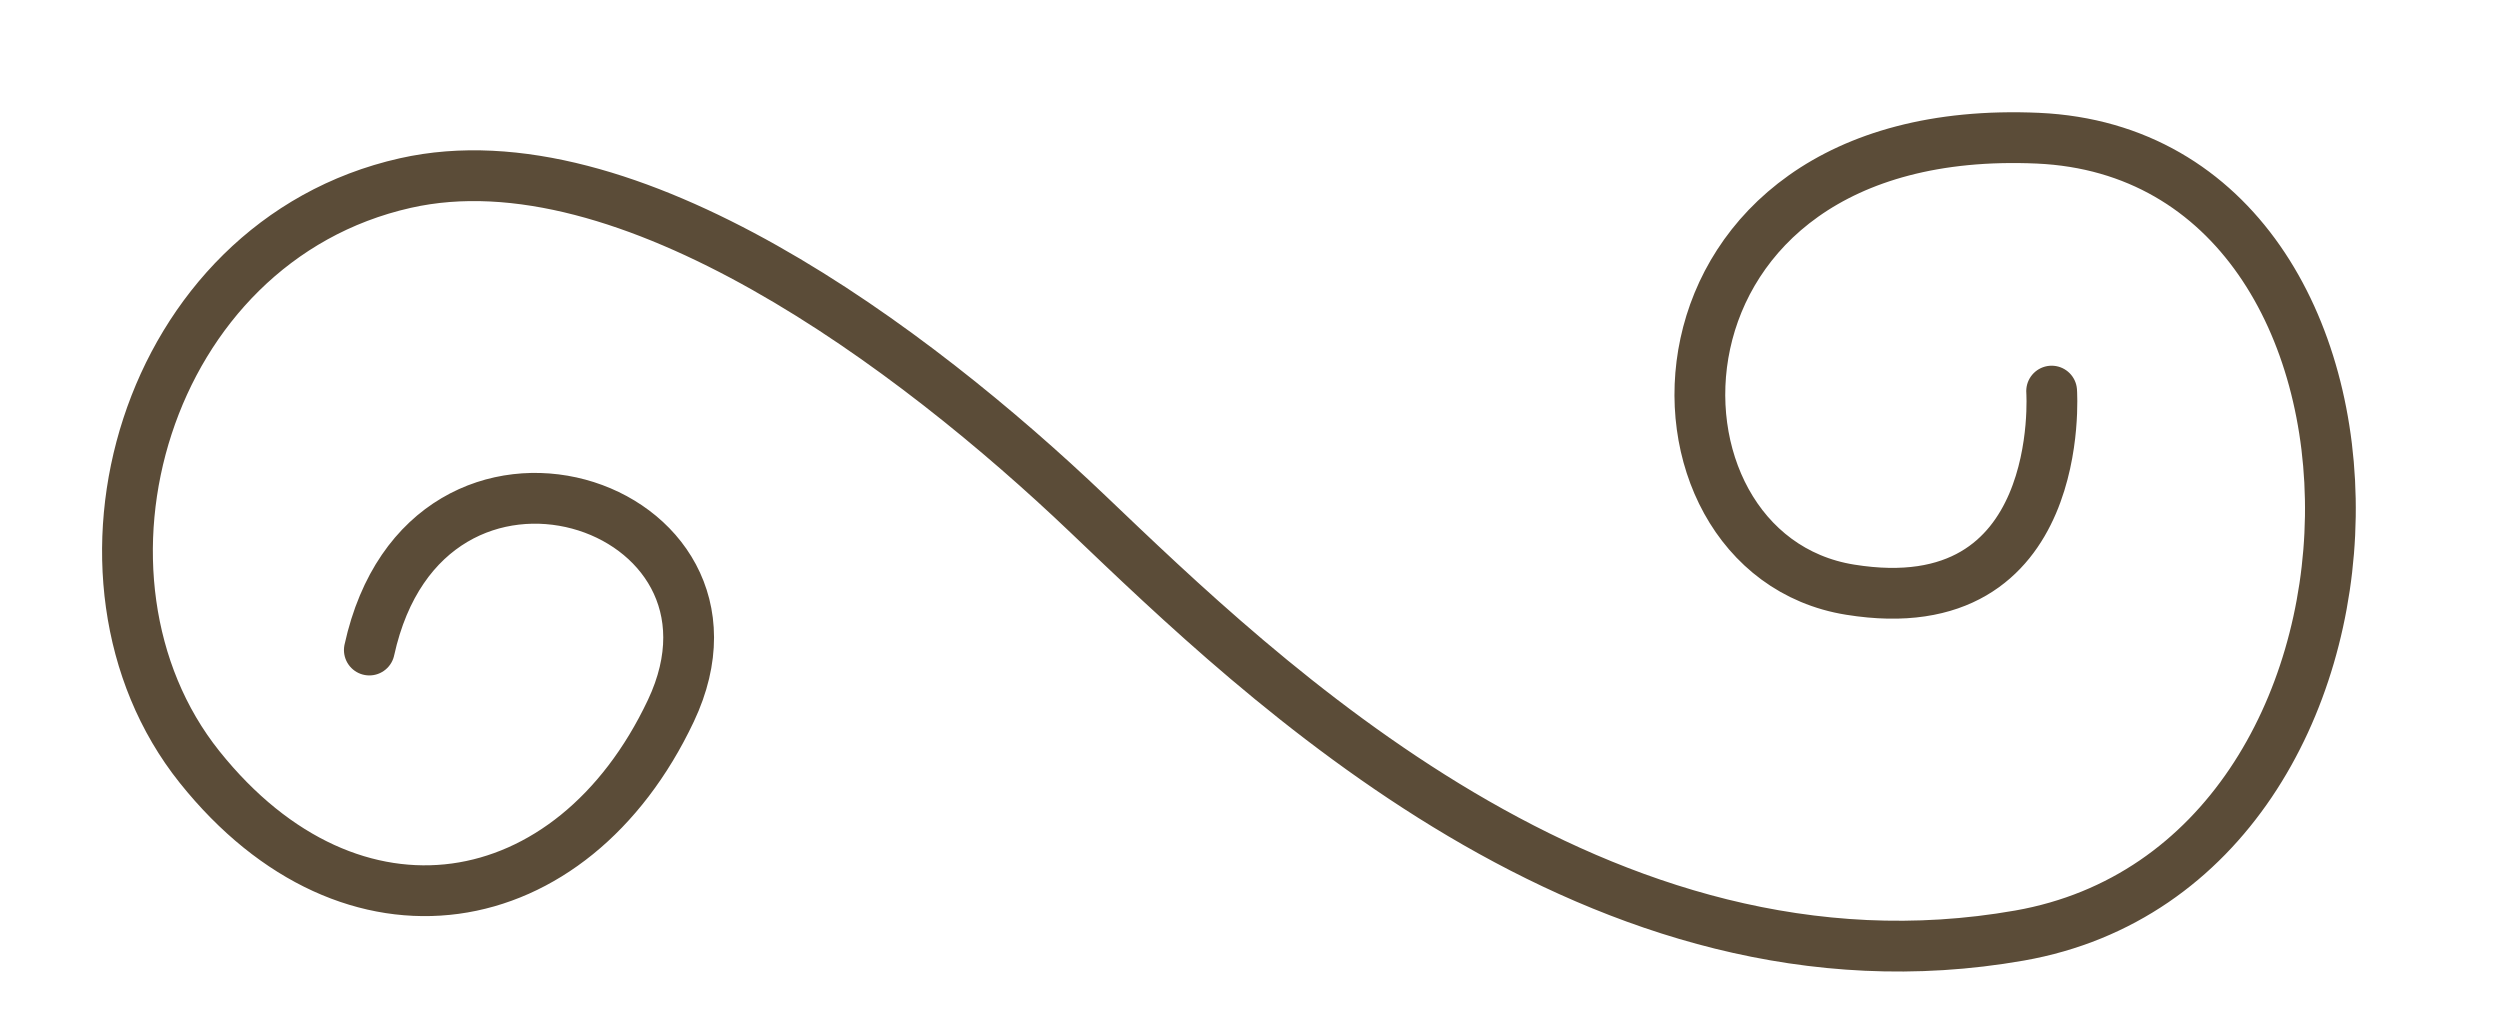 <svg width="64" height="26" viewBox="0 0 64 26" fill="none" xmlns="http://www.w3.org/2000/svg">
<path d="M52.522 10.012C52.522 10.012 52.941 15.996 47.365 15.096C41.577 14.168 41.66 3.072 52.172 3.538C62.278 3.993 62.183 22.105 51.7 23.95C40.951 25.841 32.276 17.379 27.84 13.15C23.405 8.92 16.054 3.406 10.377 4.686C3.662 6.197 1.244 14.796 5.108 19.634C9.006 24.512 14.646 23.544 17.174 18.197C19.706 12.84 10.92 9.96 9.455 16.641" stroke="#5B4C38" stroke-width="1.3" stroke-linecap="round" stroke-linejoin="round"/>
</svg>
